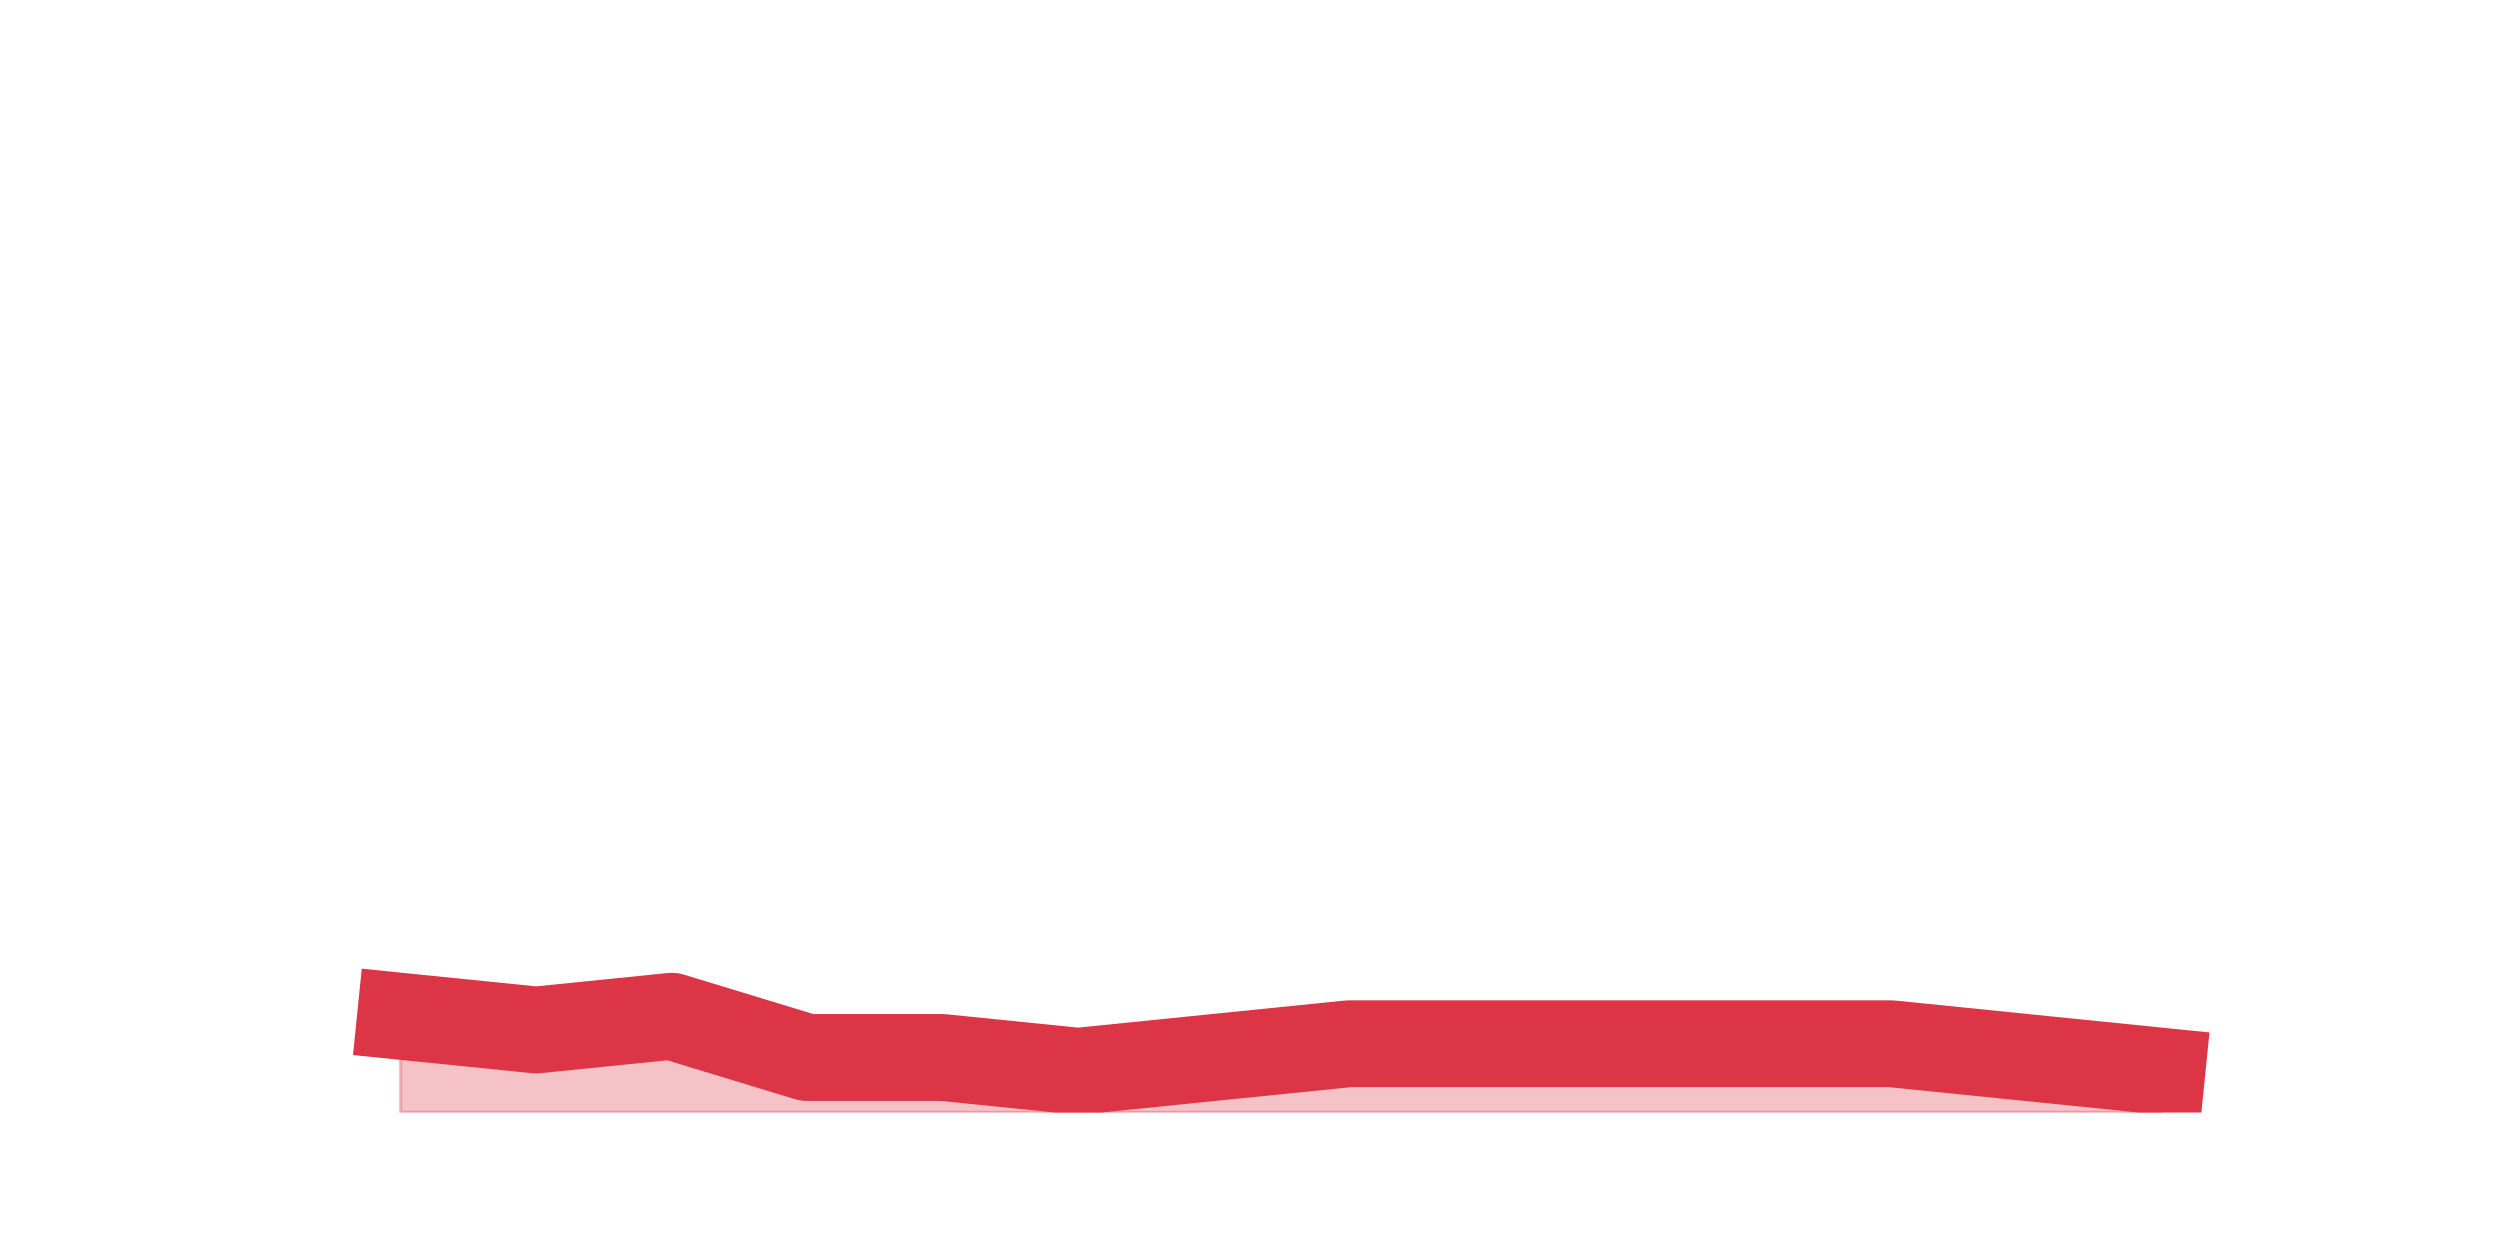 <?xml version="1.0" encoding="utf-8" standalone="no"?>
<!DOCTYPE svg PUBLIC "-//W3C//DTD SVG 1.1//EN"
  "http://www.w3.org/Graphics/SVG/1.1/DTD/svg11.dtd">
<svg height="360pt" version="1.1" viewBox="0 0 720 360" width="720pt" xmlns="http://www.w3.org/2000/svg" xmlns:xlink="http://www.w3.org/1999/xlink">
 <defs>
  <style type="text/css">*{stroke-linecap:butt;stroke-linejoin:round;}</style>
 </defs>
 <g id="figure_1">
  <g id="patch_1">
   <path d="M 0 360 
L 720 360 
L 720 0 
L 0 0 
z
" style="fill:none;"/>
  </g>
  <g id="axes_1">
   <g id="matplotlib.axis_1"/>
   <g id="matplotlib.axis_2"/>
   <g id="PolyCollection_1">
    <defs>
     <path d="M 115.364 -67.32 
L 115.364 -39.6 
L 154.385 -39.6 
L 193.406 -39.6 
L 232.427 -39.6 
L 271.448 -39.6 
L 310.469 -39.6 
L 349.49 -39.6 
L 388.51 -39.6 
L 427.531 -39.6 
L 466.552 -39.6 
L 505.573 -39.6 
L 544.594 -39.6 
L 583.615 -39.6 
L 622.636 -39.6 
L 622.636 -51.48 
L 622.636 -51.48 
L 583.615 -55.44 
L 544.594 -59.4 
L 505.573 -59.4 
L 466.552 -59.4 
L 427.531 -59.4 
L 388.51 -59.4 
L 349.49 -55.44 
L 310.469 -51.48 
L 271.448 -55.44 
L 232.427 -55.44 
L 193.406 -67.32 
L 154.385 -63.36 
L 115.364 -67.32 
z
" id="m250ed053f3" style="stroke:#dc3545;stroke-opacity:0.3;"/>
    </defs>
    <g clip-path="url(#pd93fd30ea0)">
     <use style="fill:#dc3545;fill-opacity:0.3;stroke:#dc3545;stroke-opacity:0.3;" x="0" xlink:href="#m250ed053f3" y="360"/>
    </g>
   </g>
   <g id="line2d_1">
    <path clip-path="url(#pd93fd30ea0)" d="M 115.364 292.68 
L 154.385 296.64 
L 193.406 292.68 
L 232.427 304.56 
L 271.448 304.56 
L 310.469 308.52 
L 349.49 304.56 
L 388.51 300.6 
L 427.531 300.6 
L 466.552 300.6 
L 505.573 300.6 
L 544.594 300.6 
L 583.615 304.56 
L 622.636 308.52 
" style="fill:none;stroke:#dc3545;stroke-linecap:square;stroke-width:25;"/>
   </g>
  </g>
 </g>
 <defs>
  <clipPath id="pd93fd30ea0">
   <rect height="277.2" width="558" x="90" y="43.2"/>
  </clipPath>
 </defs>
</svg>
